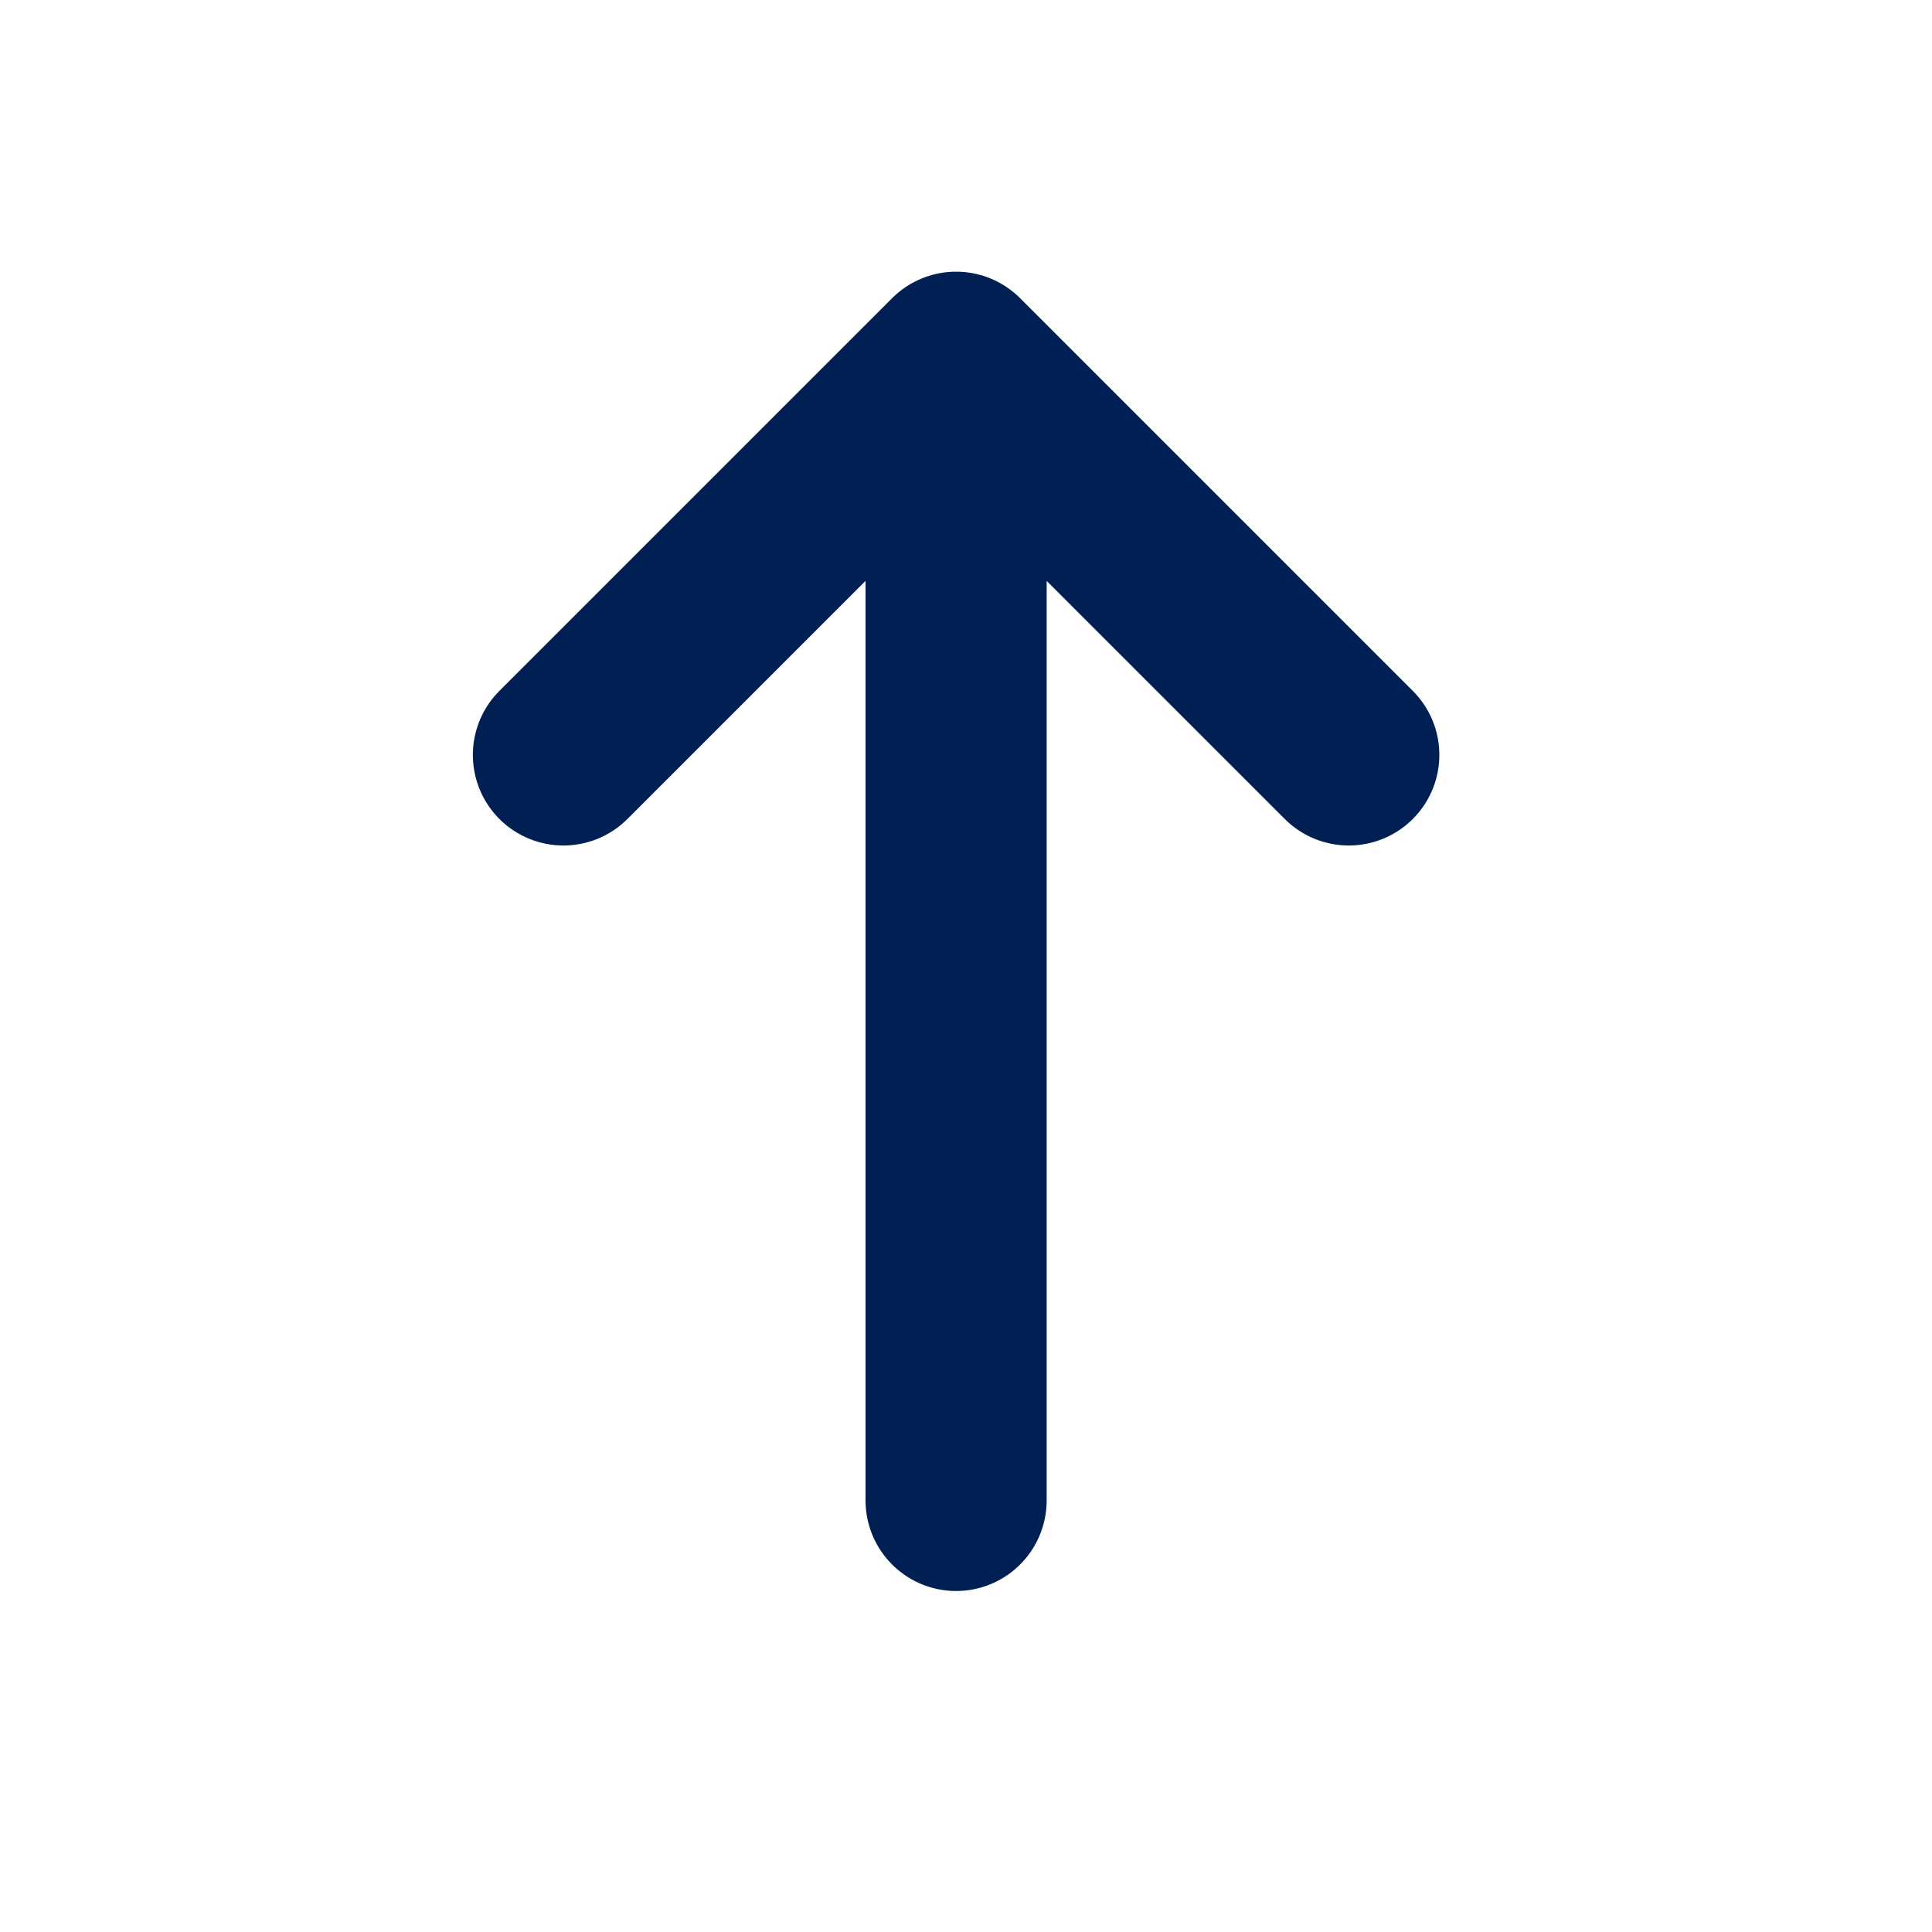 <svg xmlns="http://www.w3.org/2000/svg" width="16" height="16" viewBox="0 0 16 16">
    <path data-name="사각형 119" style="fill:none" d="M0 0h16v16H0z"/>
    <g data-name="그룹 303">
        <path data-name="패스 153" d="M4.223 4.652 7.475 1.4l3.252 3.252" transform="translate(.443 1.6)" style="stroke-linejoin:round;stroke:#002053;stroke-linecap:round;stroke-width:1.5px;fill:none"/>
        <path data-name="패스 154" d="M6.918 4.4v9.026" transform="translate(1 -1)" style="stroke:#002053;stroke-linecap:round;stroke-width:1.5px;fill:none"/>
    </g>
</svg>
